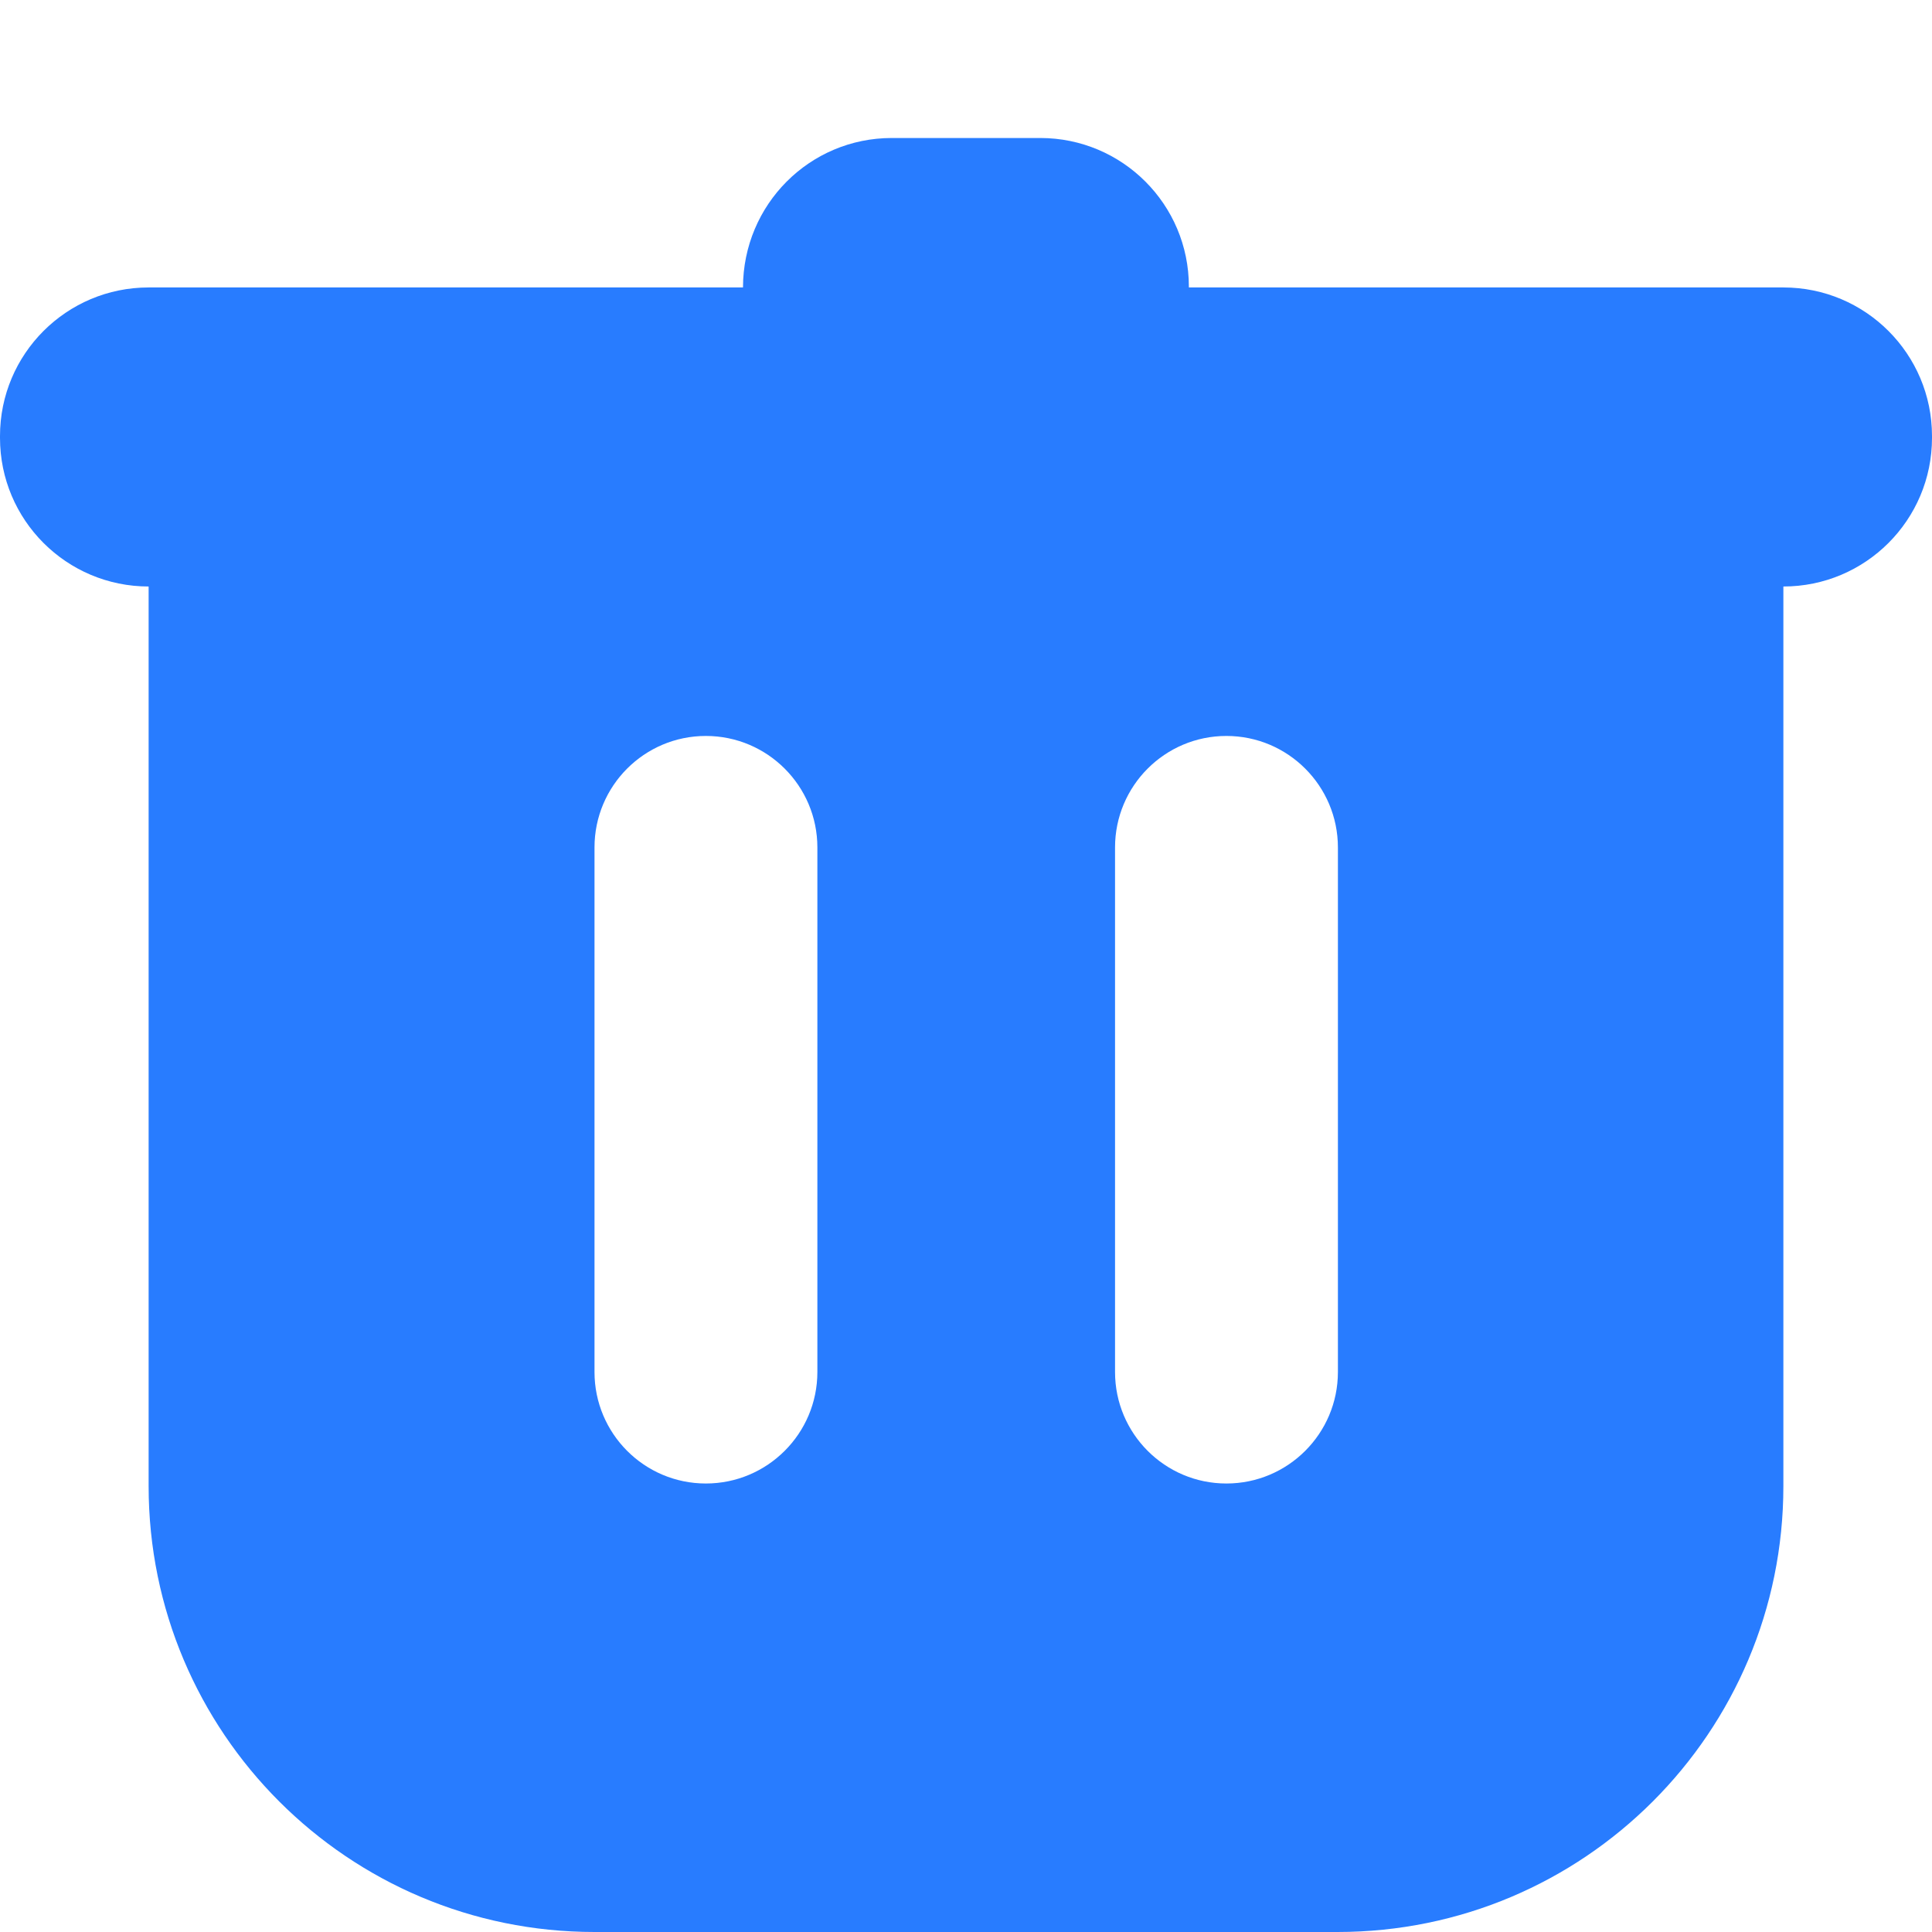 <?xml version="1.0" encoding="UTF-8"?>
<svg width="14px" height="14px" viewBox="0 0 14 14" version="1.1" xmlns="http://www.w3.org/2000/svg" xmlns:xlink="http://www.w3.org/1999/xlink">
    <title>icon_删除</title>
    <g id="页面-2" stroke="none" stroke-width="1" fill="none" fill-rule="evenodd">
        <g id="10-3-1-添加食谱" transform="translate(-324, -423)" fill="#287CFF">
            <g id="编组" transform="translate(265, 416)">
                <g id="Combined-Shape" transform="translate(59, 7)">
                    <path d="M7.538,1 C8.133,1 8.615,1.482 8.615,2.077 L8.615,2.083 L12.923,2.083 C13.518,2.083 14,2.565 14,3.16 L14,3.173 C14,3.768 13.518,4.25 12.923,4.25 L12.923,10.769 C12.923,12.554 11.477,14 9.692,14 L4.308,14 C2.523,14 1.077,12.554 1.077,10.769 L1.077,4.25 C0.482,4.25 2.94882701e-16,3.768 2.22044605e-16,3.173 L-2.22044605e-16,3.16 C-2.94882701e-16,2.565 0.482,2.083 1.077,2.083 L5.384,2.083 C5.385,1.482 5.867,1 6.462,1 L7.538,1 Z M5.115,5.333 C4.669,5.333 4.308,5.695 4.308,6.141 L4.308,9.942 C4.308,10.388 4.669,10.75 5.115,10.75 C5.561,10.75 5.923,10.388 5.923,9.942 L5.923,6.141 C5.923,5.695 5.561,5.333 5.115,5.333 Z M8.887,5.333 C8.441,5.333 8.08,5.695 8.08,6.141 L8.08,9.942 C8.08,10.388 8.441,10.75 8.887,10.75 C9.333,10.75 9.695,10.388 9.695,9.942 L9.695,6.141 C9.695,5.695 9.333,5.333 8.887,5.333 Z"></path>
                </g>
            </g>
        </g>
    </g>
</svg>